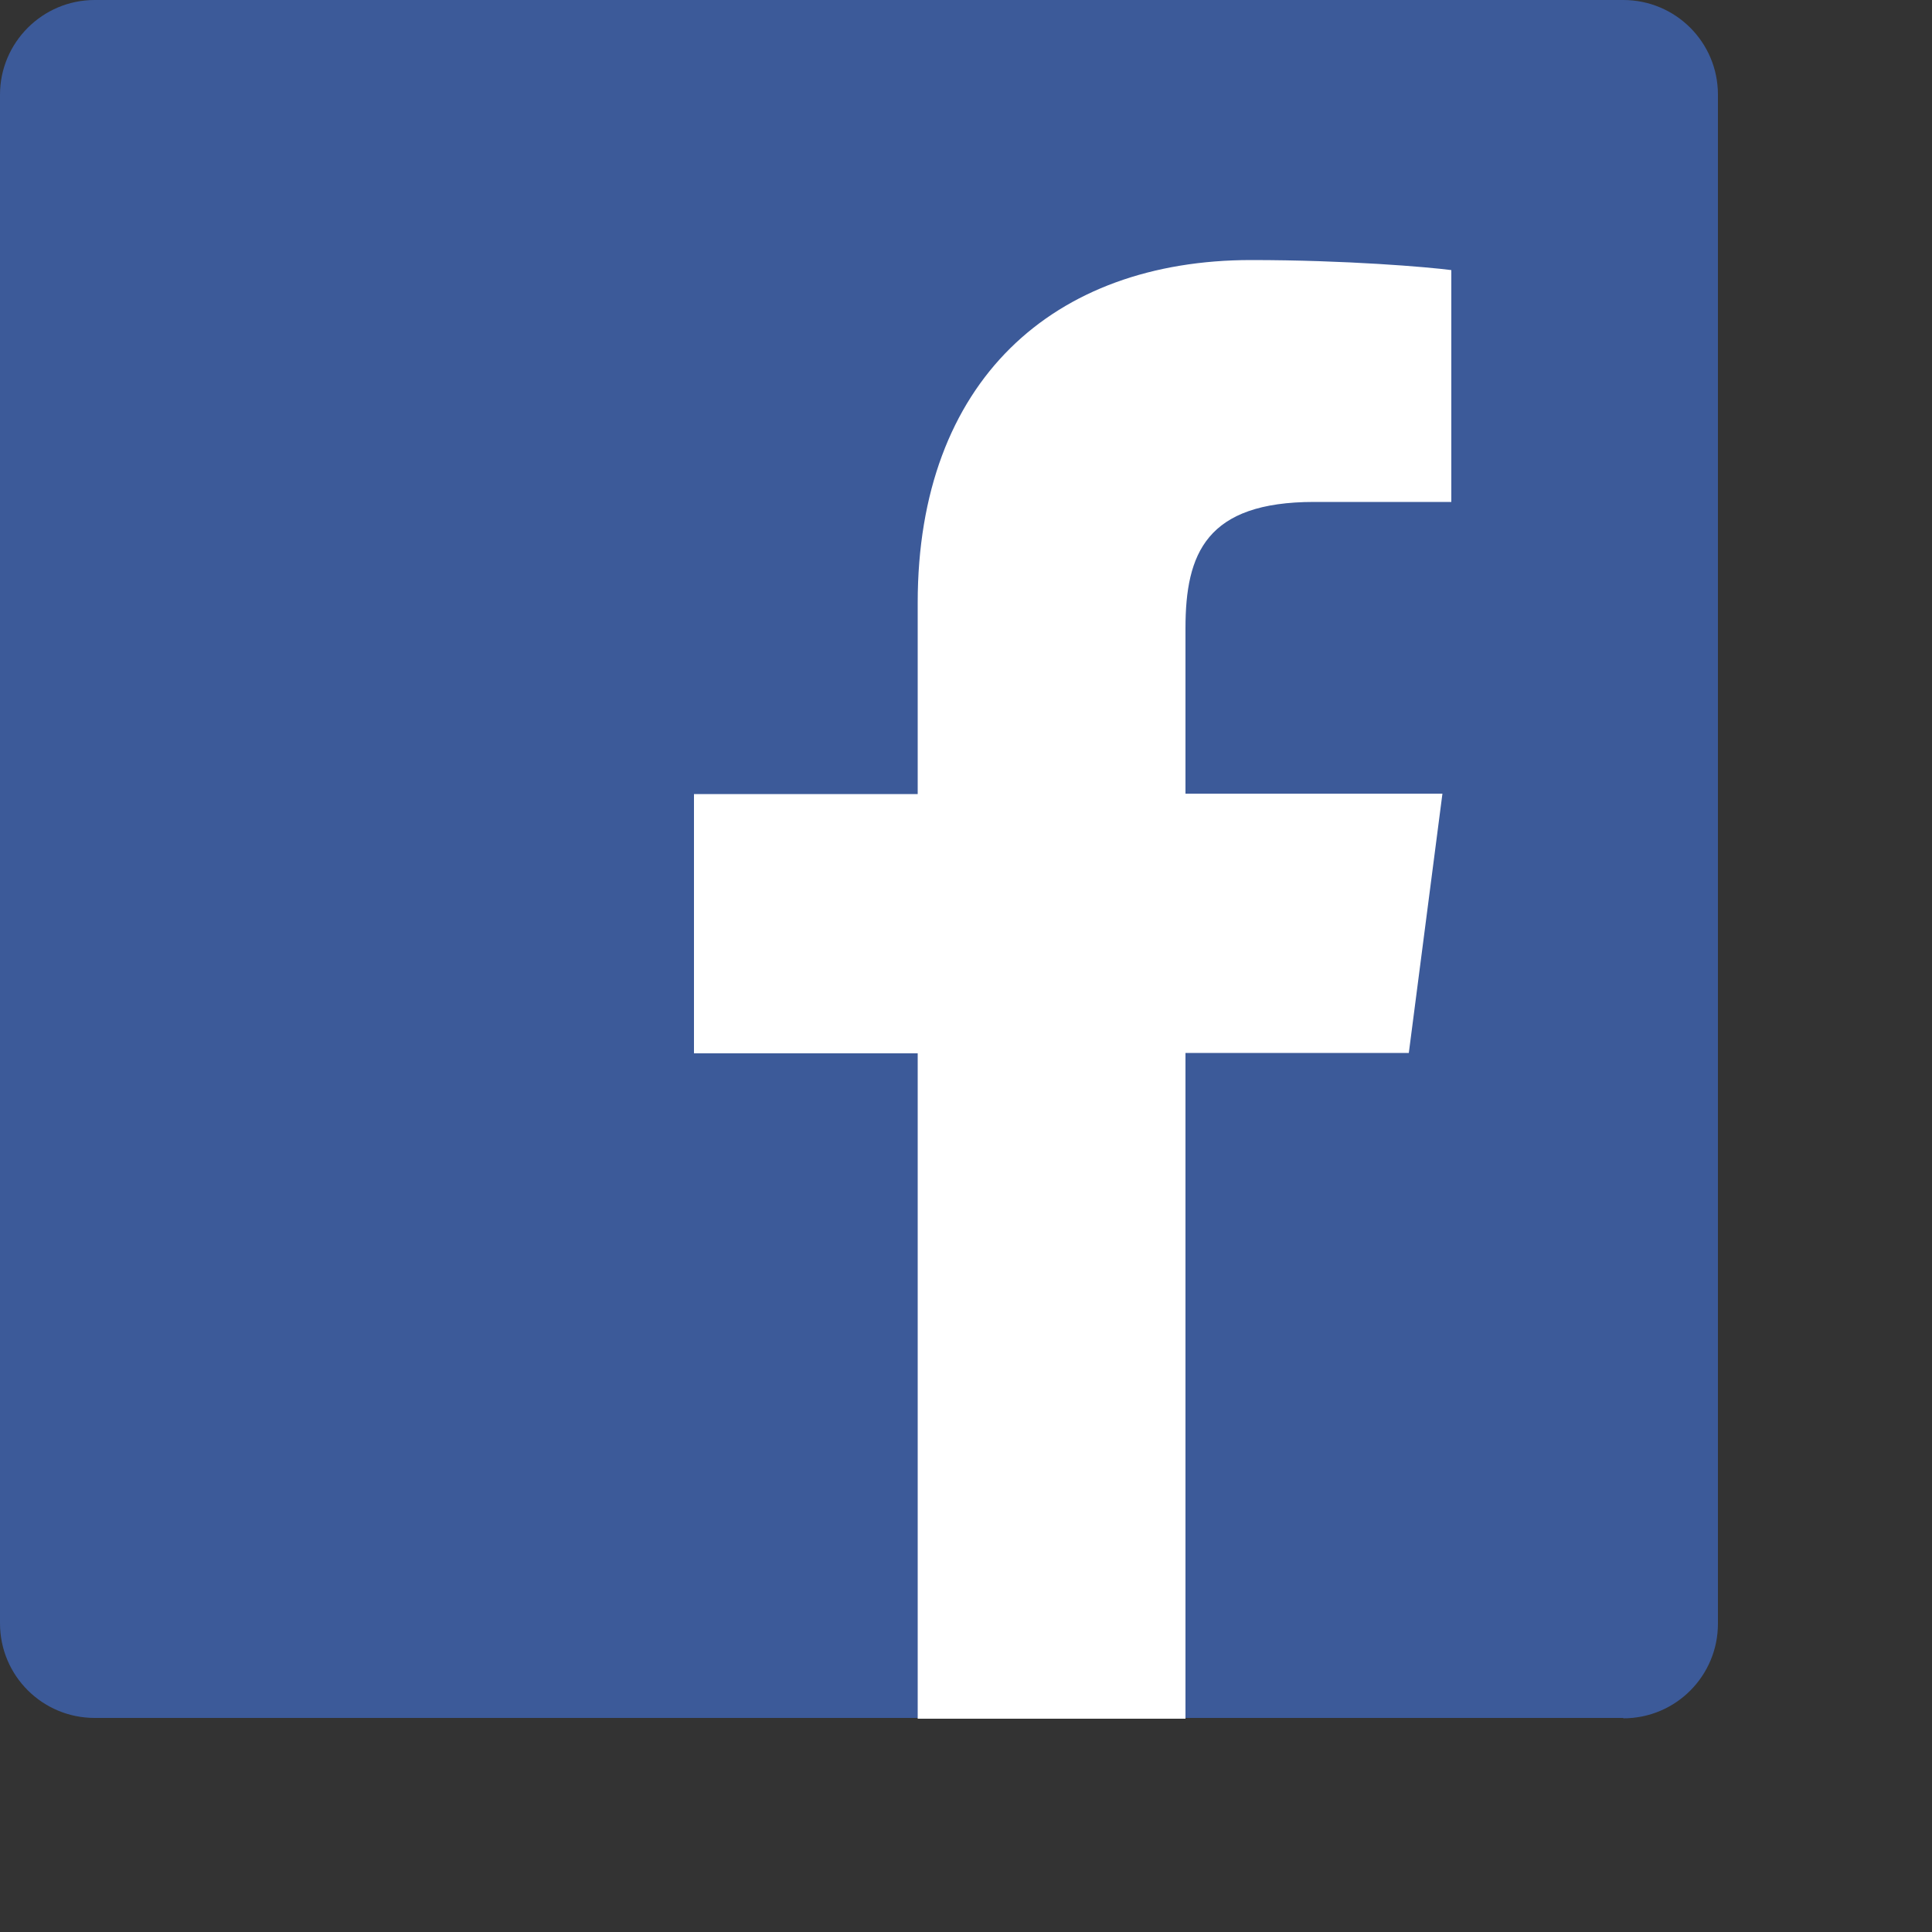 <svg version="1.1" baseProfile="tiny" xmlns="http://www.w3.org/2000/svg" xmlns:xlink="http://www.w3.org/1999/xlink" x="0px" y="0px" viewBox="0 0 500 500"
	 xml:space="preserve">
<rect x="0" y="0" width="500" height="500" fill="#333333" stroke="none"/>
<path id="Blue" fill="#3C5A99" d="M420.1,444.7c13.6,0,24.5-11,24.5-24.5V24.5c0-13.6-11-24.5-24.5-24.5H24.5C11,0,0,11,0,24.5
	v395.6c0,13.6,11,24.5,24.5,24.5H420.1z"/>
<path id="f" fill="#FFFFFF" d="M306.8,444.7V272.5h57.8l8.7-67.1h-66.5v-42.8c0-19.4,5.4-32.7,33.3-32.7l35.5,0v-60
	c-6.1-0.8-27.2-2.6-51.8-2.6c-51.2,0-86.3,31.3-86.3,88.7v49.5h-57.9v67.1h57.9v172.2H306.8z"/>
</svg>
